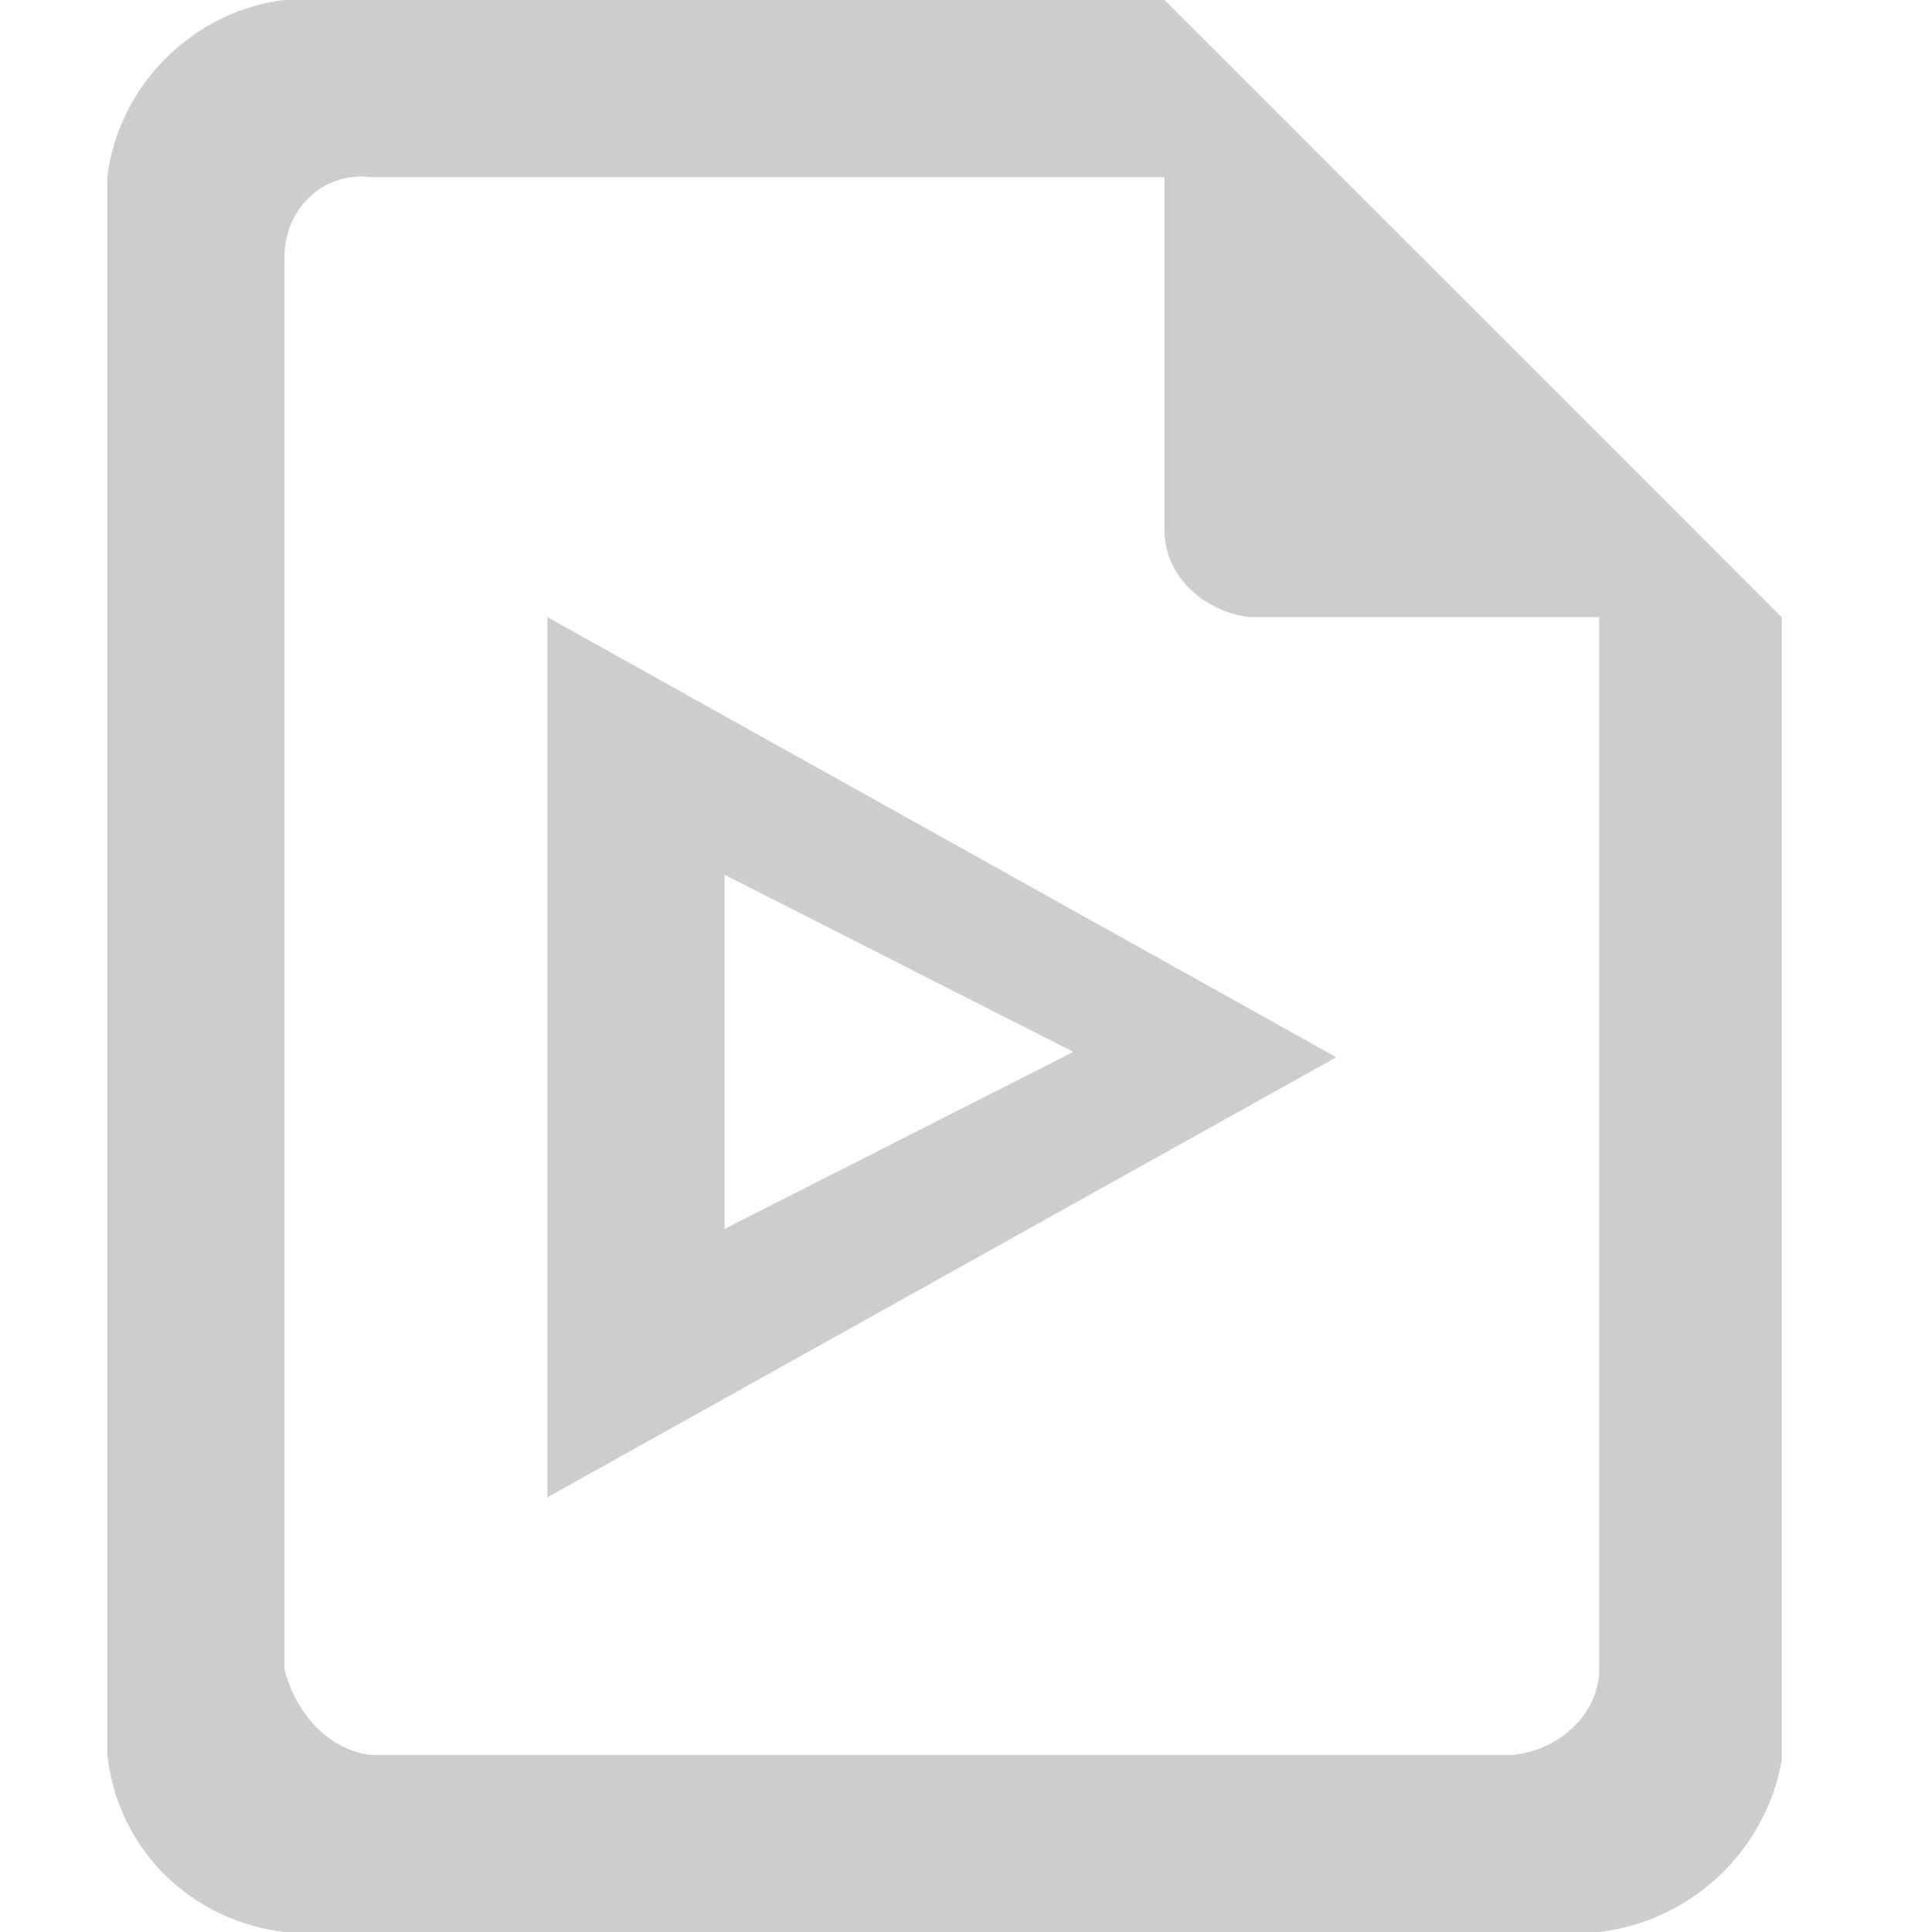 <?xml version="1.0" standalone="no"?><!DOCTYPE svg PUBLIC "-//W3C//DTD SVG 1.1//EN" "http://www.w3.org/Graphics/SVG/1.1/DTD/svg11.dtd"><svg t="1690533407527" class="icon" viewBox="0 0 1024 1024" version="1.1" xmlns="http://www.w3.org/2000/svg" p-id="15129" xmlns:xlink="http://www.w3.org/1999/xlink" width="200" height="200"><path d="M847.644 1024H150.756c-48.356-5.689-88.178-42.667-93.867-93.867V93.867C62.578 45.511 102.4 5.689 150.756 0h466.489l327.111 327.111v605.867c-8.533 48.356-48.356 85.333-96.711 91.022z m0-696.889h-184.889c-25.6-2.844-45.511-22.756-45.511-45.511V93.867H196.267c-25.6-2.844-45.511 17.067-45.511 42.667v748.089c5.689 22.756 22.756 42.667 45.511 45.511h605.867c25.6-2.844 45.511-22.756 45.511-45.511V327.111z m-557.511 0l418.133 233.244-418.133 233.244V327.111z m93.867 324.267l184.889-93.867-184.889-93.867v187.733z" fill="#cdcdcd" p-id="15130"></path></svg>